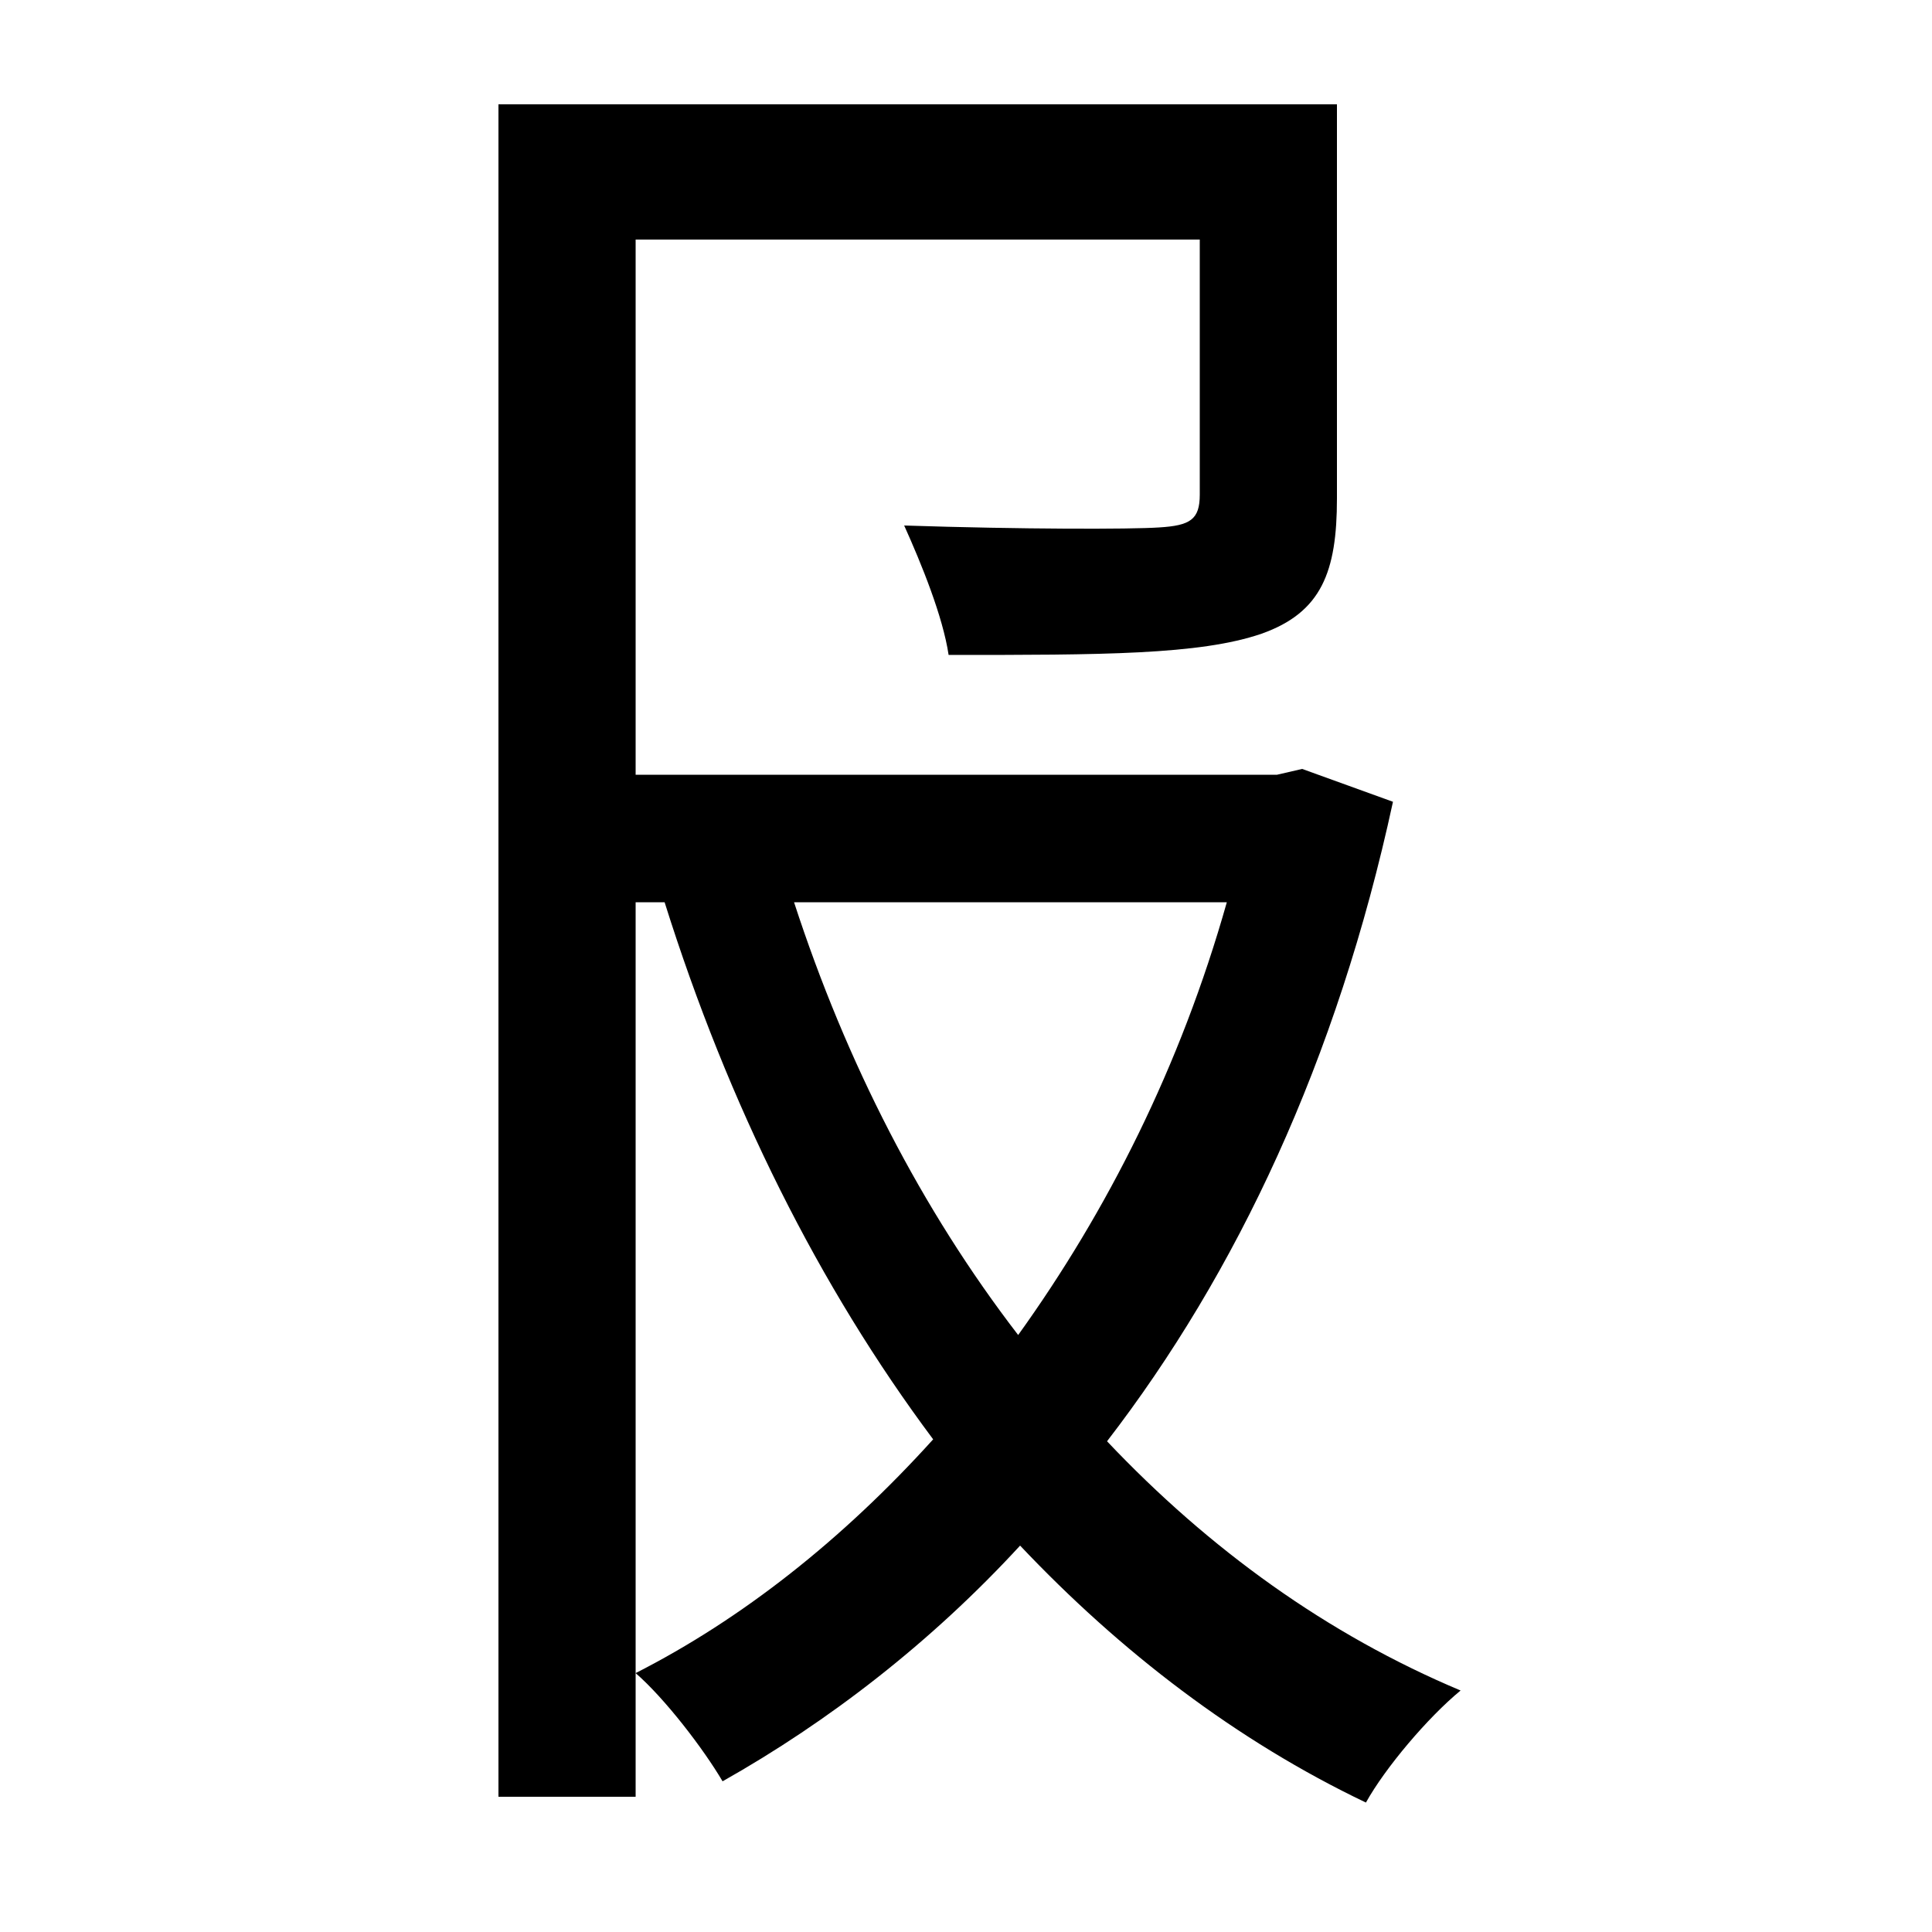<svg xmlns="http://www.w3.org/2000/svg"
    viewBox="0 0 1000 1000">
  <!--
© 2014-2021 Adobe (http://www.adobe.com/).
Noto is a trademark of Google Inc.
This Font Software is licensed under the SIL Open Font License, Version 1.1. This Font Software is distributed on an "AS IS" BASIS, WITHOUT WARRANTIES OR CONDITIONS OF ANY KIND, either express or implied. See the SIL Open Font License for the specific language, permissions and limitations governing your use of this Font Software.
http://scripts.sil.org/OFL
  -->
<path d="M635 467C611 552 573 627 527 691 477 626 438 550 411 467ZM258 54L258 930 329 930 329 467 344 467C377 572 424 666 483 745 436 797 384 838 329 866 344 879 364 905 374 922 429 891 482 850 528 800 580 855 640 901 707 933 717 915 739 889 756 875 687 846 626 802 573 746 640 659 692 549 721 415L674 398 661 401 329 401 329 124 621 124 621 256C621 269 616 272 600 273 585 274 529 274 468 272 477 292 488 319 491 339 570 339 621 339 653 328 684 317 692 296 692 258L692 54Z"/>
</svg>